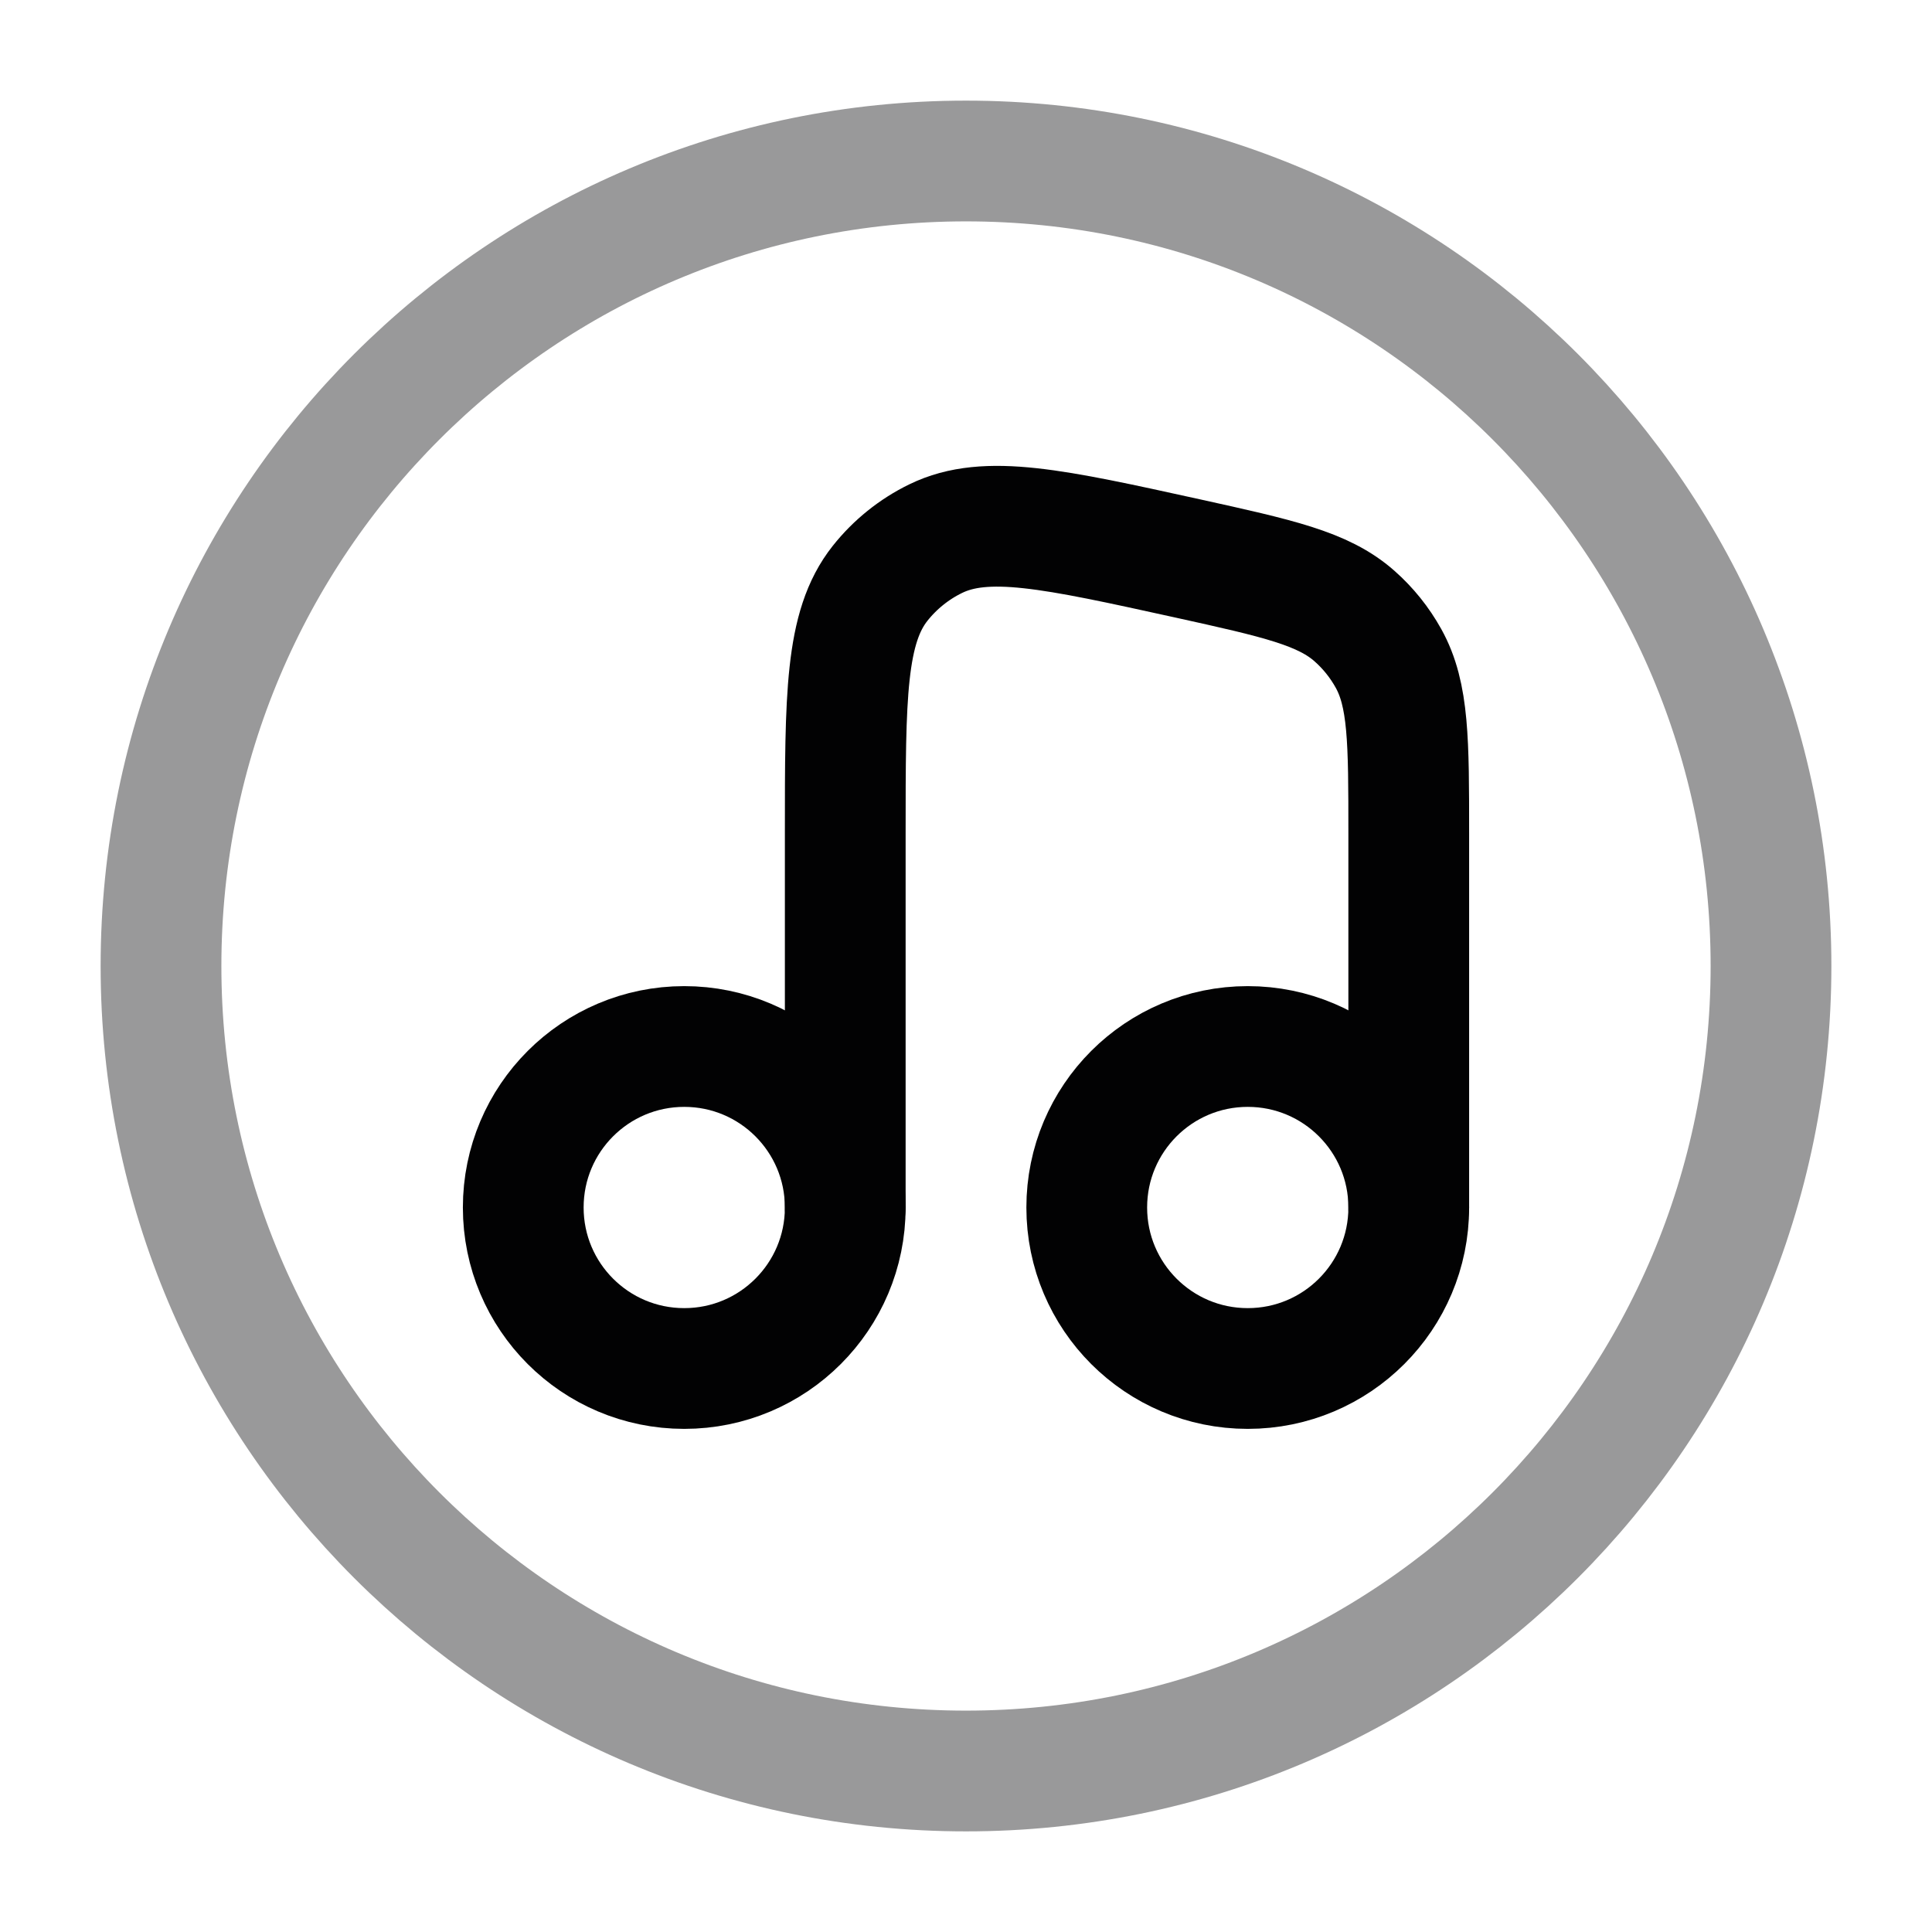 <svg width="24" height="24" viewBox="0 0 24 24" fill="none" xmlns="http://www.w3.org/2000/svg">
<path opacity="0.4" d="M2 12C2 17.523 6.477 22 12 22C17.523 22 22 17.523 22 12C22 6.477 17.523 2 12 2C6.477 2 2 6.477 2 12Z" stroke="#020203" stroke-width="1.5" stroke-linecap="round"/>
<path d="M6.5 15C6.5 16.105 7.395 17 8.5 17C9.605 17 10.5 16.105 10.5 15C10.5 13.895 9.605 13 8.5 13C7.395 13 6.5 13.895 6.5 15Z" stroke="#020203" stroke-width="1.5" stroke-linecap="round"/>
<path d="M13.5 15C13.5 16.105 14.395 17 15.5 17C16.605 17 17.5 16.105 17.5 15C17.5 13.895 16.605 13 15.5 13C14.395 13 13.5 13.895 13.5 15Z" stroke="#020203" stroke-width="1.5" stroke-linecap="round"/>
<path d="M10.5 15V10.355C10.5 8.647 10.5 7.792 10.933 7.246C11.119 7.012 11.355 6.822 11.624 6.691C12.25 6.386 13.085 6.57 14.753 6.937C15.876 7.185 16.437 7.309 16.826 7.653C16.995 7.802 17.138 7.98 17.248 8.178C17.5 8.631 17.5 9.206 17.5 10.355V15" stroke="#020203" stroke-width="1.5" stroke-linecap="round"/>
</svg>
